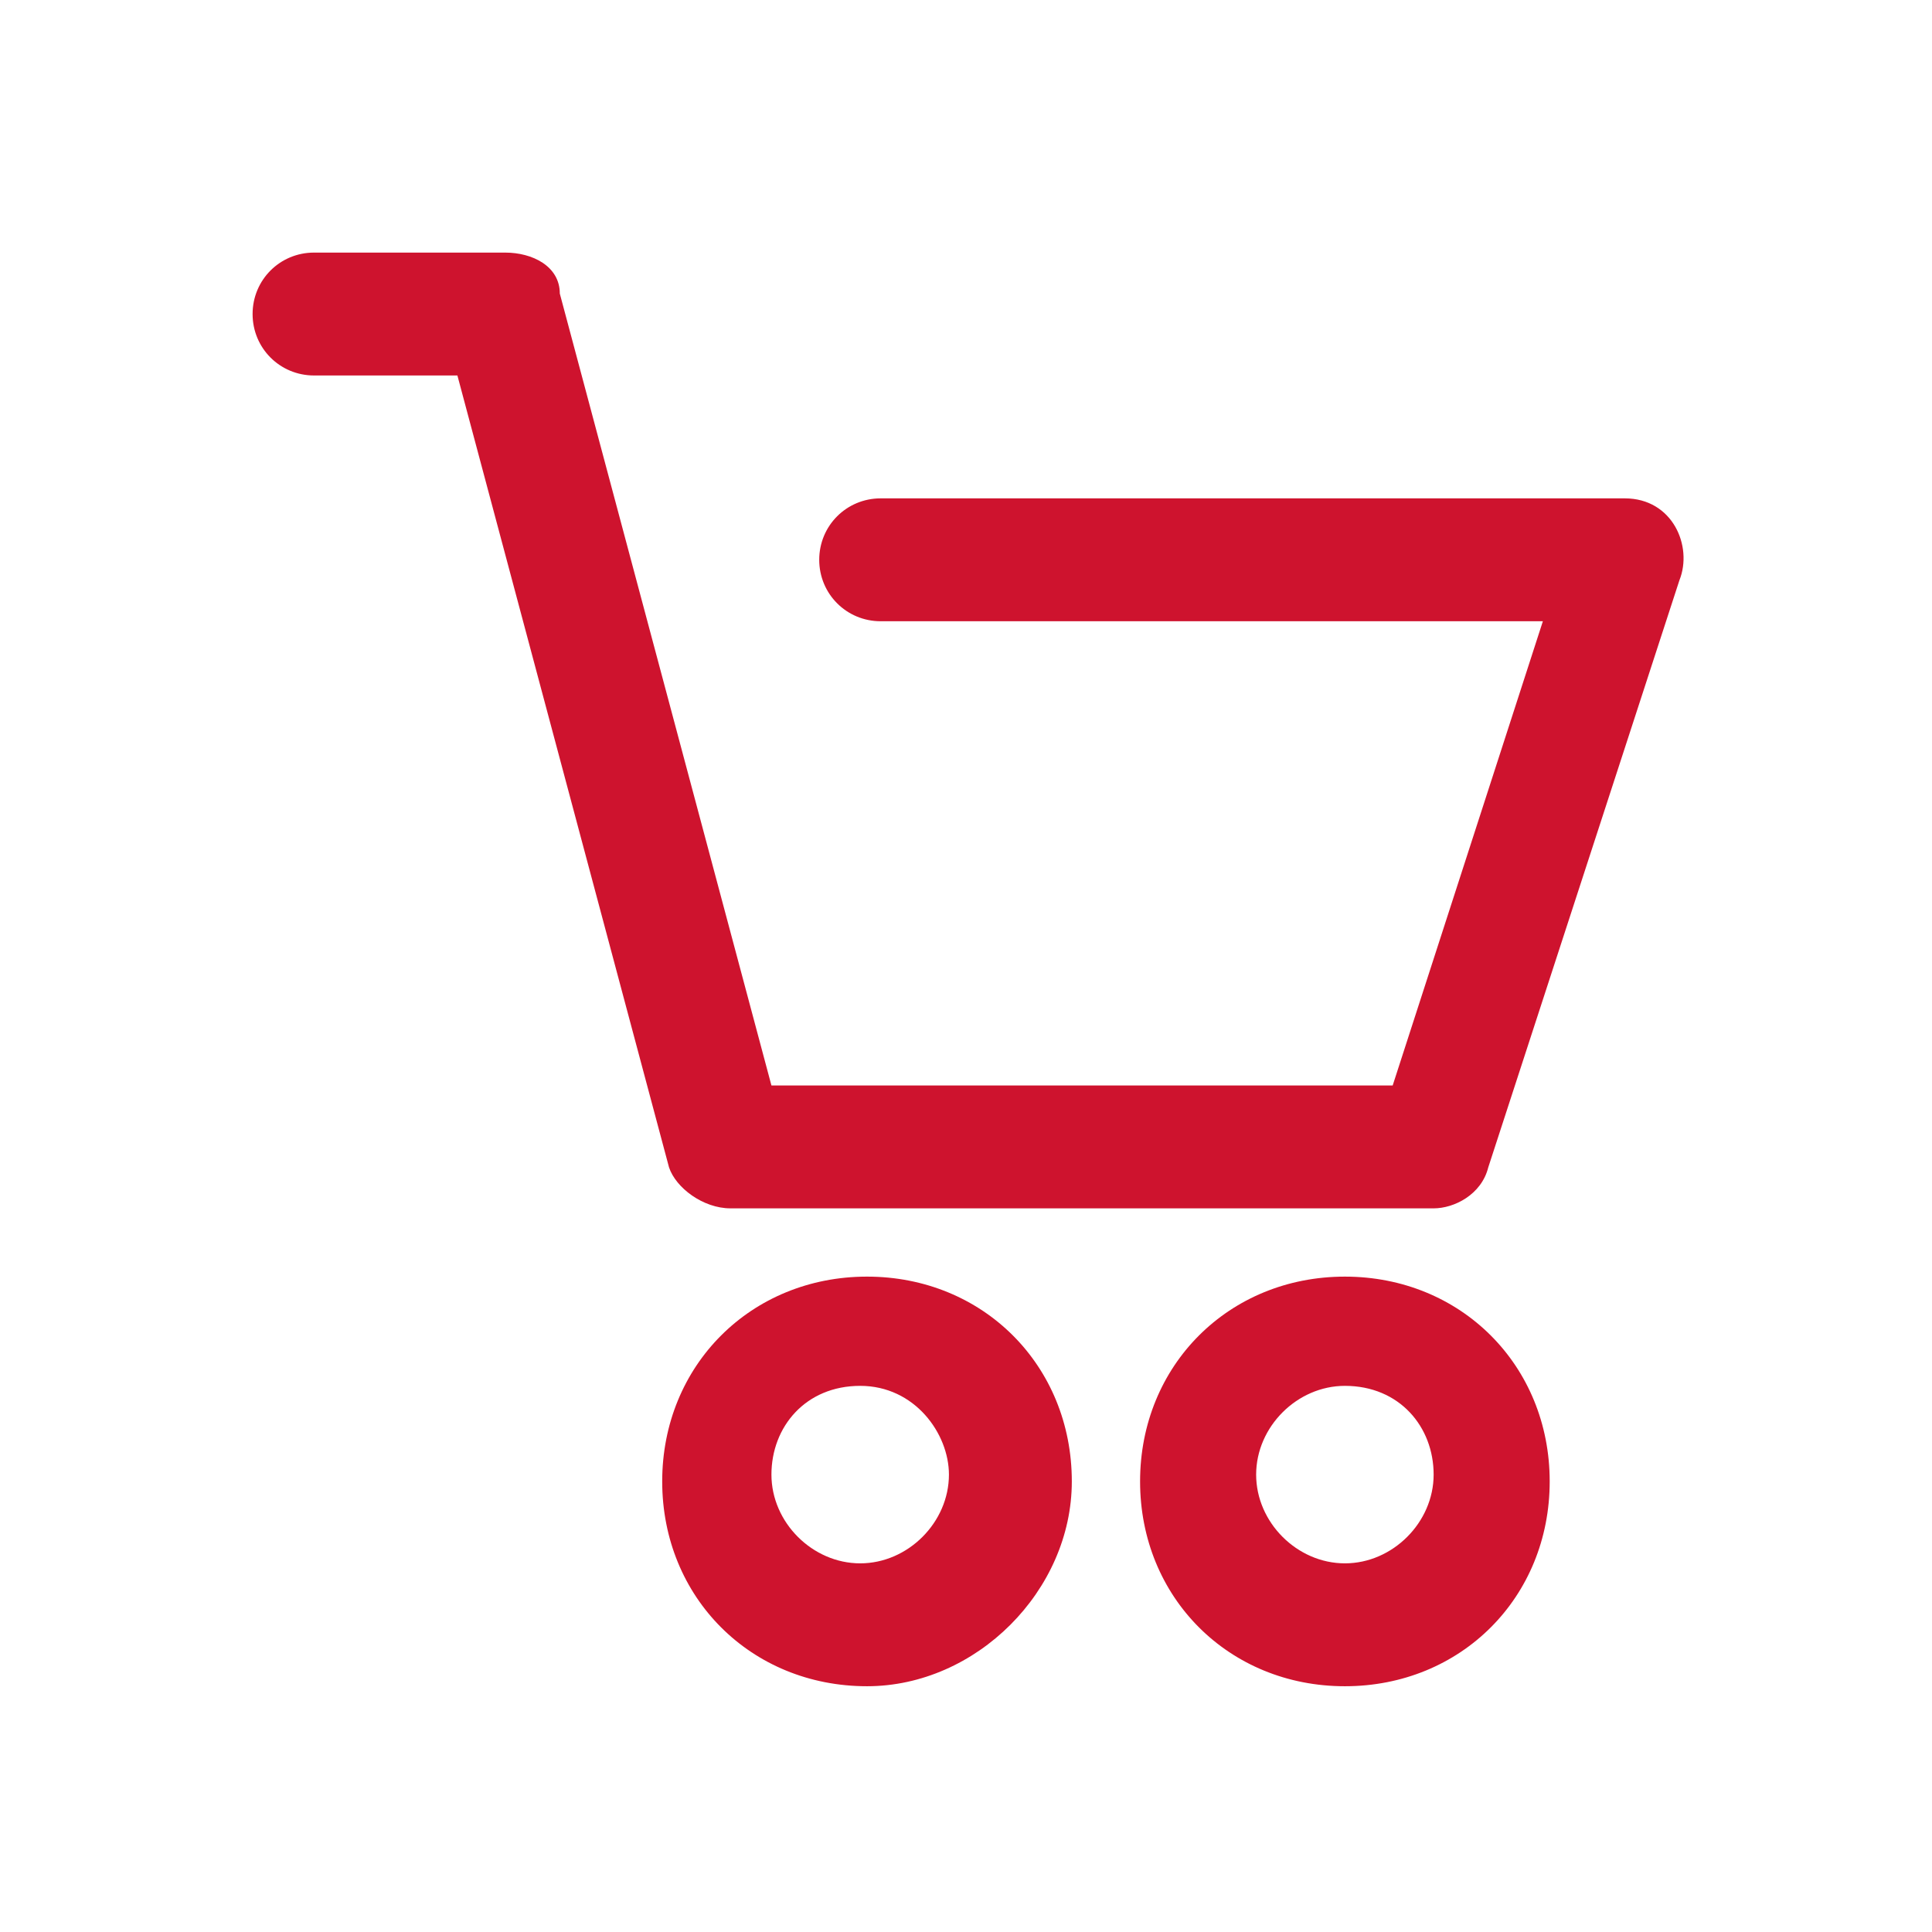 <svg xmlns="http://www.w3.org/2000/svg" xmlns:xlink="http://www.w3.org/1999/xlink" version="1.1" id="Layer_1" x="0px" y="0px" viewBox="0 0 28.3 28.3" style="enable-background:new 0 0 28.3 28.3;" xml:space="preserve" width="30"  height="30" >
<style type="text/css">
	.st0{fill-rule:evenodd;clip-rule:evenodd;fill:#CE132E;}
</style>
<path class="st0" d="M4.6,3.7h2.8c0.4,0,0.8,0.2,0.8,0.6l3.1,11.6h9.1l2.2-6.8h-9.7c-0.5,0-0.9-0.4-0.9-0.9c0-0.5,0.4-0.9,0.9-0.9  h10.9c0.7,0,1,0.7,0.8,1.2l-2.8,8.6c-0.1,0.4-0.5,0.6-0.8,0.6H10.7c-0.4,0-0.8-0.3-0.9-0.6L6.7,5.5H4.6c-0.5,0-0.9-0.4-0.9-0.9  C3.7,4.1,4.1,3.7,4.6,3.7z M15.7,21.7c0-1.7-1.3-3-3-3s-3,1.3-3,3s1.3,3,3,3C14.3,24.7,15.7,23.3,15.7,21.7z M13.9,21.6  c0,0.7-0.6,1.3-1.3,1.3c-0.7,0-1.3-0.6-1.3-1.3c0-0.7,0.5-1.3,1.3-1.3S13.9,21,13.9,21.6z M19.7,18.7c1.7,0,3,1.3,3,3s-1.3,3-3,3  s-3-1.3-3-3S18,18.7,19.7,18.7z M19.7,22.9c0.7,0,1.3-0.6,1.3-1.3c0-0.7-0.5-1.3-1.3-1.3c-0.7,0-1.3,0.6-1.3,1.3  C18.4,22.3,19,22.9,19.7,22.9z"/>
</svg>